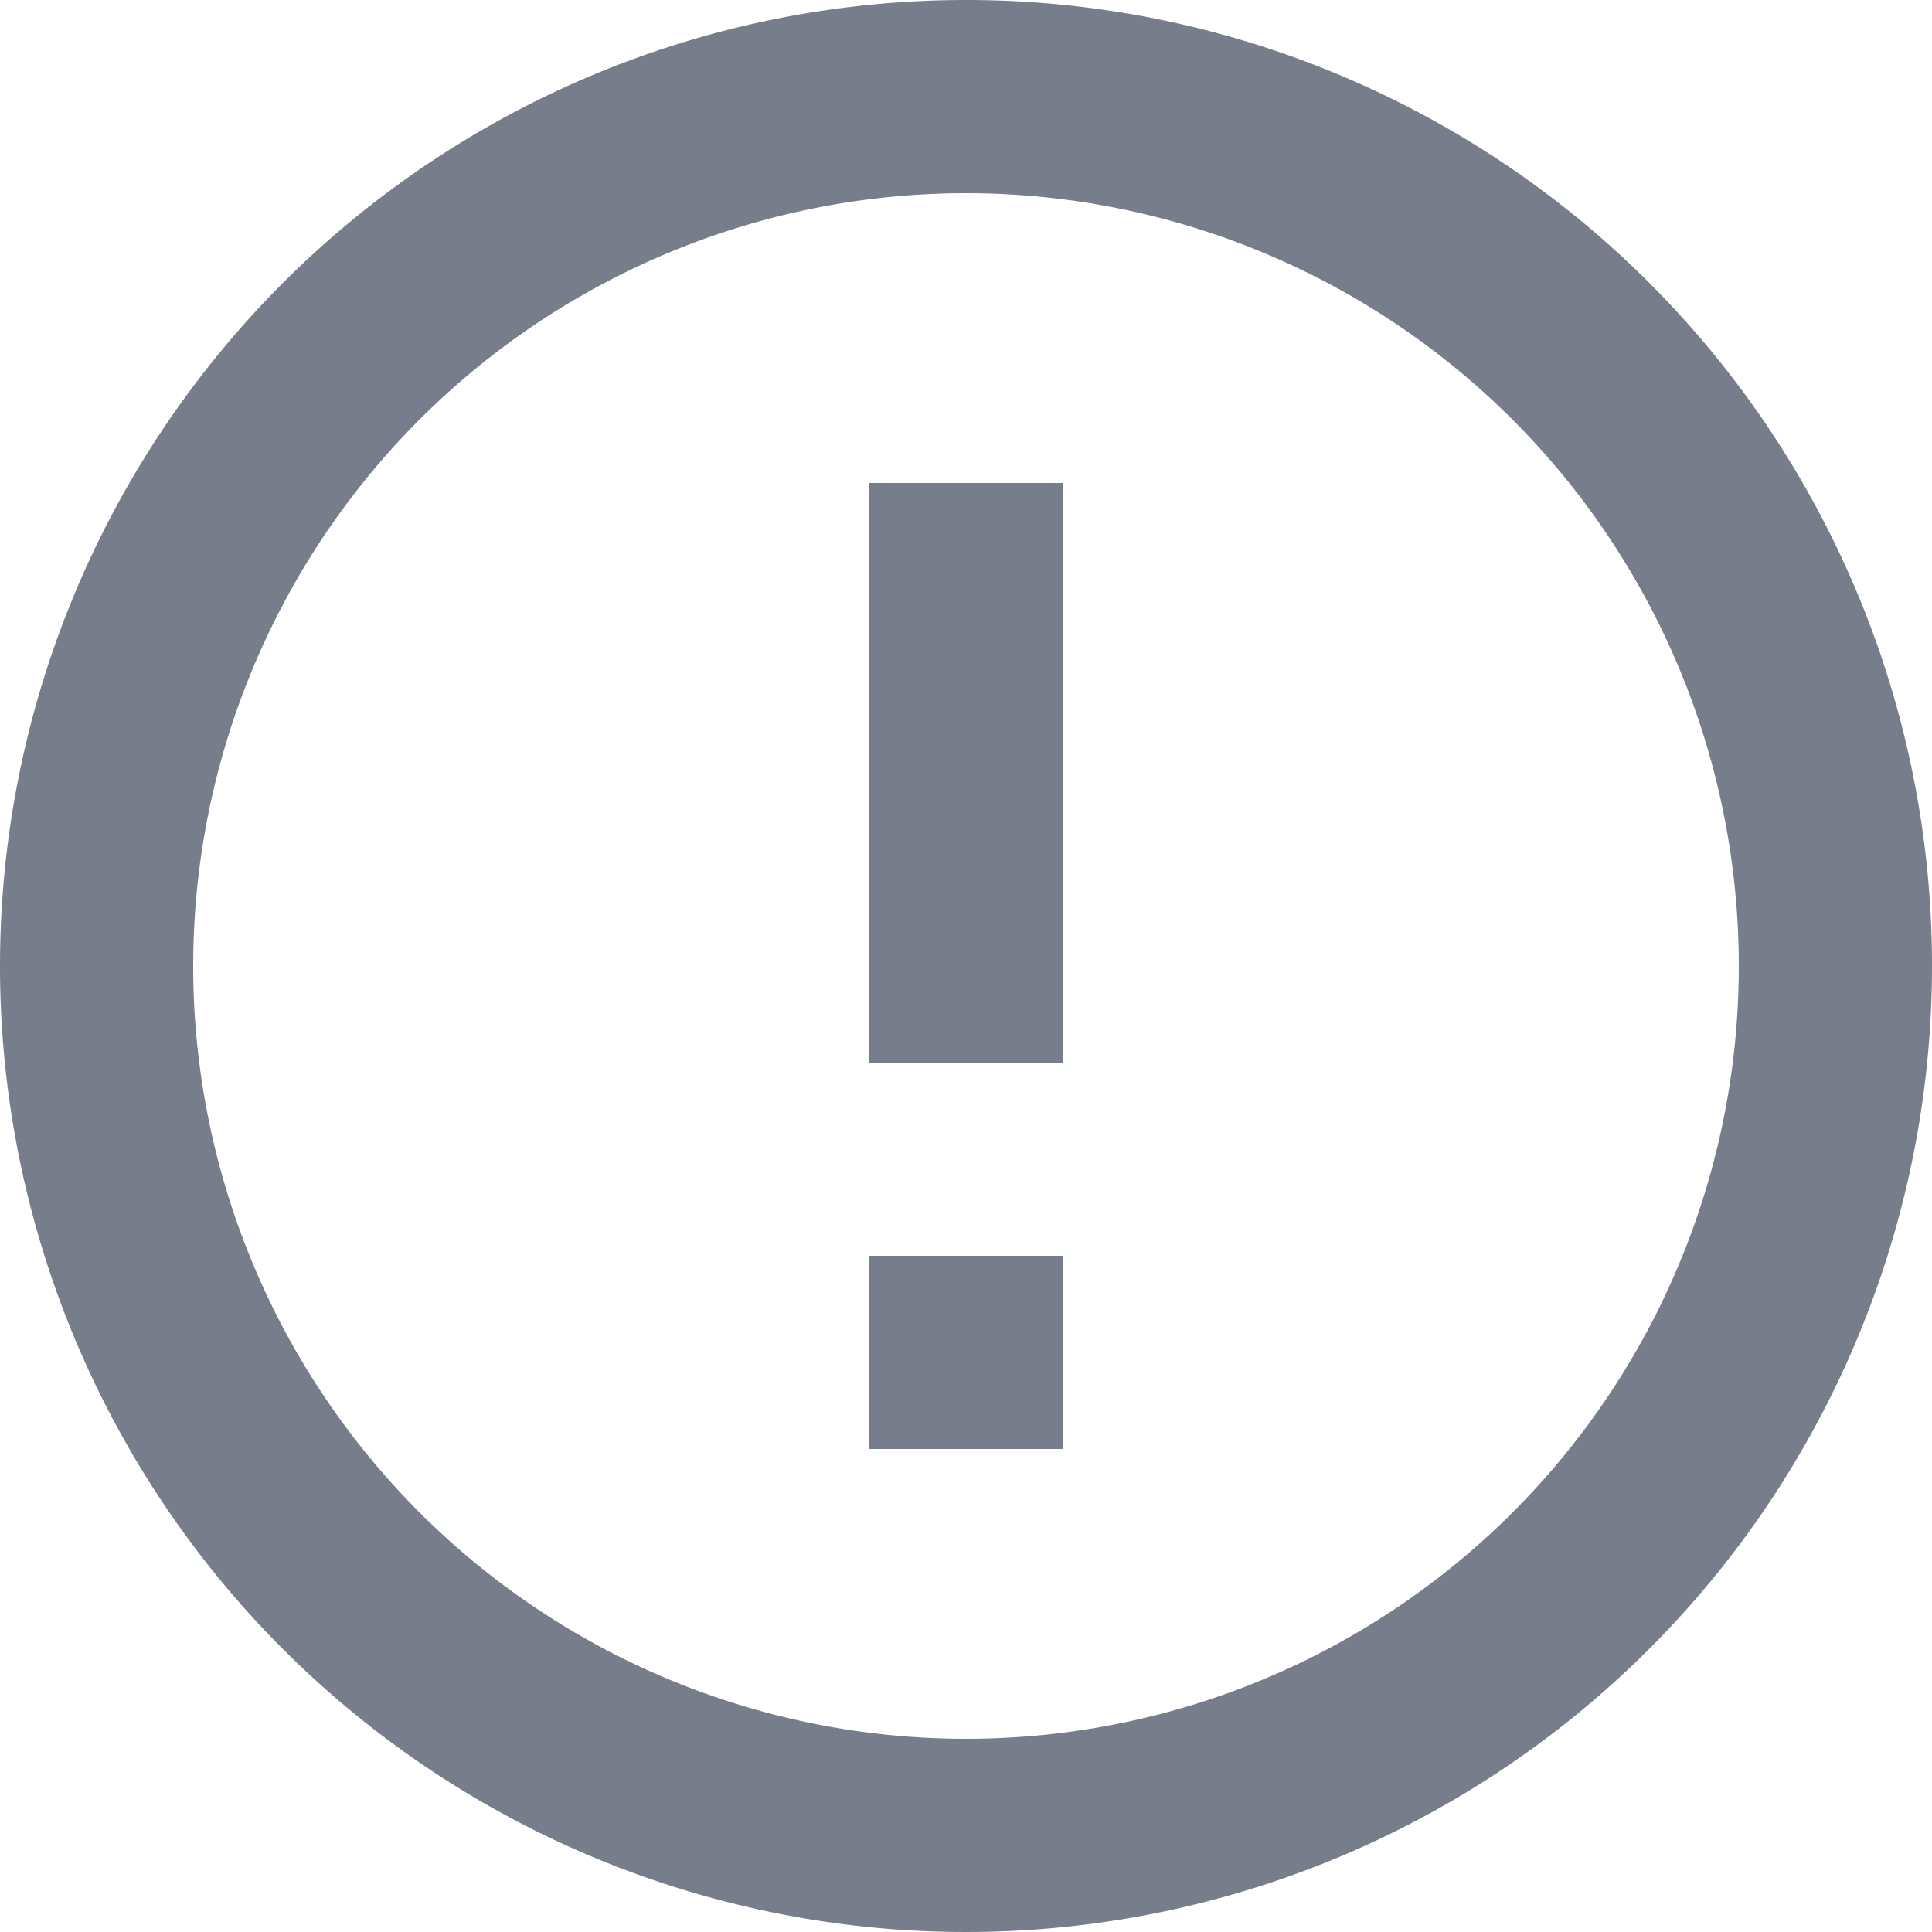 <svg xmlns="http://www.w3.org/2000/svg" width="60" height="60" viewBox="0 0 60 60">
    <path id="error_outline_black_24dp"
          d="M29,41h6v6H29Zm0-24h6V35H29ZM31.97,2A30,30,0,1,0,62,32,29.985,29.985,0,0,0,31.97,2ZM32,56A24,24,0,1,1,56,32,23.993,23.993,0,0,1,32,56Z"
          transform="translate(-2 -2)" fill="#777d8a"/>
</svg>
